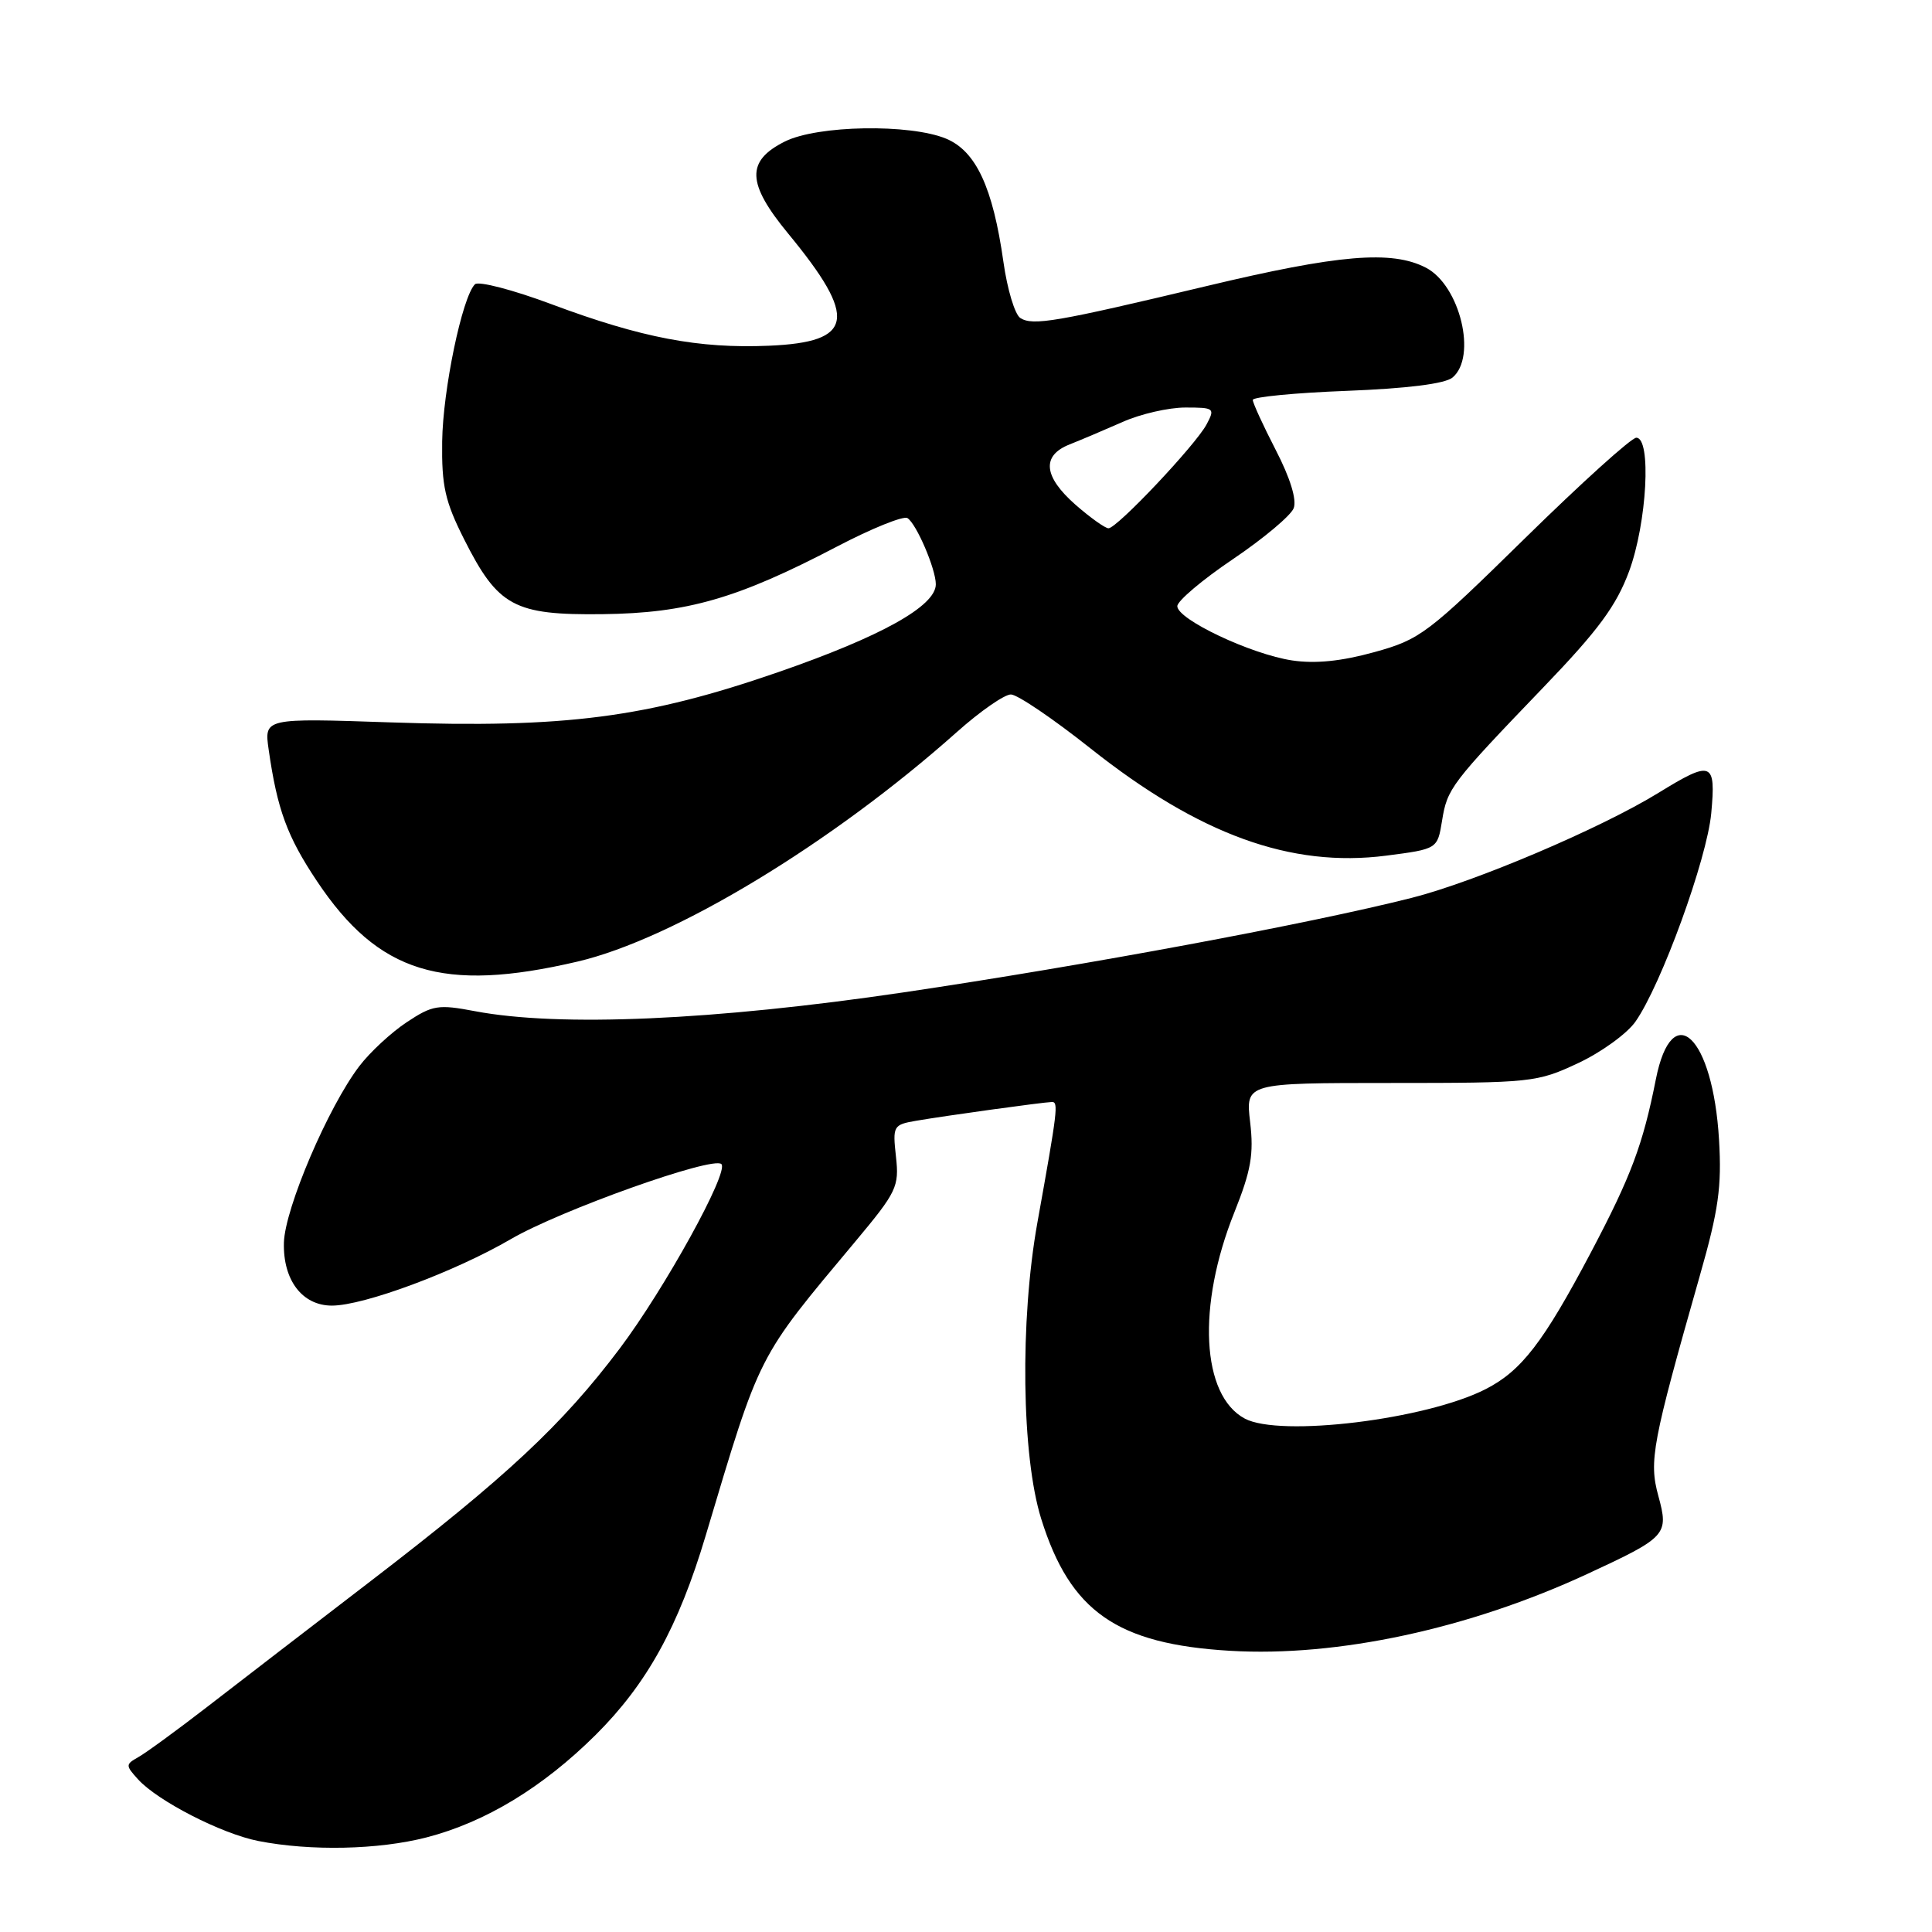 <?xml version="1.0" encoding="UTF-8" standalone="no"?>
<!DOCTYPE svg PUBLIC "-//W3C//DTD SVG 1.1//EN" "http://www.w3.org/Graphics/SVG/1.1/DTD/svg11.dtd" >
<svg xmlns="http://www.w3.org/2000/svg" xmlns:xlink="http://www.w3.org/1999/xlink" version="1.1" viewBox="0 0 256 256">
 <g >
 <path fill="currentColor"
d=" M 56.54 243.46 C 64.33 241.44 71.92 236.84 78.93 229.88 C 85.72 223.12 89.89 215.58 93.50 203.50 C 100.81 179.06 100.24 180.17 113.34 164.50 C 118.83 157.93 119.16 157.24 118.72 153.27 C 118.27 149.19 118.36 149.03 121.38 148.51 C 125.33 147.83 138.21 146.05 139.38 146.02 C 140.27 146.00 140.14 147.09 137.46 162.00 C 135.13 175.00 135.36 192.94 137.97 201.27 C 141.81 213.54 147.99 217.85 163.00 218.74 C 177.20 219.58 194.63 215.83 210.30 208.57 C 220.87 203.67 221.14 203.37 219.74 198.22 C 218.47 193.58 218.92 191.23 225.24 169.02 C 227.72 160.34 228.15 157.26 227.78 151.02 C 226.97 137.31 221.57 132.14 219.41 143.01 C 217.69 151.69 216.13 155.85 210.82 165.92 C 204.51 177.87 201.60 181.65 196.85 184.07 C 188.97 188.10 169.60 190.46 164.94 187.97 C 159.19 184.89 158.58 173.06 163.56 160.64 C 165.77 155.11 166.15 152.93 165.65 148.69 C 165.04 143.50 165.04 143.50 184.27 143.50 C 202.93 143.50 203.67 143.42 209.09 140.88 C 212.17 139.44 215.59 136.96 216.70 135.38 C 220.12 130.52 226.19 113.82 226.75 107.75 C 227.38 100.90 226.84 100.70 219.75 105.06 C 212.13 109.75 195.47 116.84 187.06 118.97 C 173.47 122.41 143.97 127.90 119.76 131.49 C 94.59 135.21 74.15 136.11 62.95 133.99 C 58.06 133.06 57.32 133.18 53.89 135.45 C 51.84 136.81 49.02 139.42 47.62 141.26 C 43.49 146.67 37.76 160.08 37.62 164.64 C 37.48 169.62 40.05 173.00 43.98 173.00 C 48.21 173.00 60.25 168.52 67.69 164.19 C 74.26 160.36 94.49 153.15 95.59 154.25 C 96.62 155.29 88.07 170.78 82.10 178.71 C 74.49 188.80 67.13 195.68 49.12 209.50 C 41.24 215.55 31.48 223.05 27.44 226.18 C 23.40 229.30 19.29 232.30 18.31 232.84 C 16.63 233.79 16.62 233.93 18.29 235.77 C 20.89 238.64 29.35 242.98 34.22 243.94 C 41.15 245.30 50.15 245.11 56.54 243.46 Z  M 76.50 127.42 C 89.28 124.44 110.21 111.77 126.79 97.00 C 129.87 94.25 133.10 92.01 133.95 92.02 C 134.80 92.02 139.55 95.24 144.50 99.17 C 158.91 110.60 171.05 115.00 183.66 113.38 C 190.47 112.50 190.47 112.50 191.08 108.75 C 191.77 104.46 192.25 103.84 204.58 91.00 C 211.78 83.51 214.17 80.27 215.86 75.71 C 218.23 69.30 218.85 58.00 216.82 58.00 C 216.17 58.00 209.54 63.99 202.07 71.32 C 189.17 83.98 188.19 84.73 182.11 86.41 C 177.74 87.62 174.29 87.97 171.21 87.51 C 165.77 86.69 156.00 82.08 156.00 80.32 C 156.00 79.63 159.32 76.82 163.37 74.09 C 167.43 71.35 171.05 68.31 171.42 67.34 C 171.85 66.23 170.96 63.33 169.05 59.64 C 167.37 56.38 166.00 53.39 166.00 52.99 C 166.00 52.60 171.61 52.05 178.46 51.79 C 186.45 51.48 191.47 50.85 192.46 50.03 C 195.75 47.30 193.46 37.81 188.94 35.47 C 184.42 33.13 177.39 33.72 159.86 37.91 C 139.87 42.68 136.86 43.19 135.20 42.14 C 134.48 41.69 133.47 38.34 132.96 34.71 C 131.56 24.83 129.33 20.04 125.38 18.38 C 120.58 16.38 108.32 16.59 104.00 18.75 C 98.84 21.33 98.94 24.28 104.43 30.94 C 113.71 42.20 113.17 45.33 101.90 45.81 C 92.59 46.21 85.03 44.77 73.13 40.33 C 67.98 38.40 63.39 37.21 62.93 37.67 C 61.24 39.36 58.68 51.67 58.59 58.50 C 58.51 64.40 58.97 66.44 61.50 71.46 C 65.99 80.37 68.12 81.52 79.83 81.38 C 91.03 81.25 97.72 79.32 110.89 72.43 C 115.50 70.02 119.71 68.32 120.24 68.65 C 121.42 69.38 124.00 75.39 124.00 77.42 C 124.00 80.31 116.76 84.34 103.10 89.07 C 85.62 95.11 74.95 96.50 51.75 95.72 C 35.00 95.15 35.00 95.15 35.60 99.33 C 36.74 107.29 38.05 110.84 42.00 116.76 C 50.14 128.96 58.66 131.59 76.50 127.42 Z  M 142.53 66.90 C 138.25 63.14 137.98 60.36 141.75 58.88 C 143.26 58.28 146.42 56.94 148.78 55.90 C 151.13 54.85 154.86 54.00 157.06 54.00 C 160.91 54.00 161.02 54.09 159.87 56.25 C 158.39 59.00 148.01 70.00 146.88 70.00 C 146.44 70.00 144.48 68.60 142.53 66.90 Z "/>
</g>
</svg>